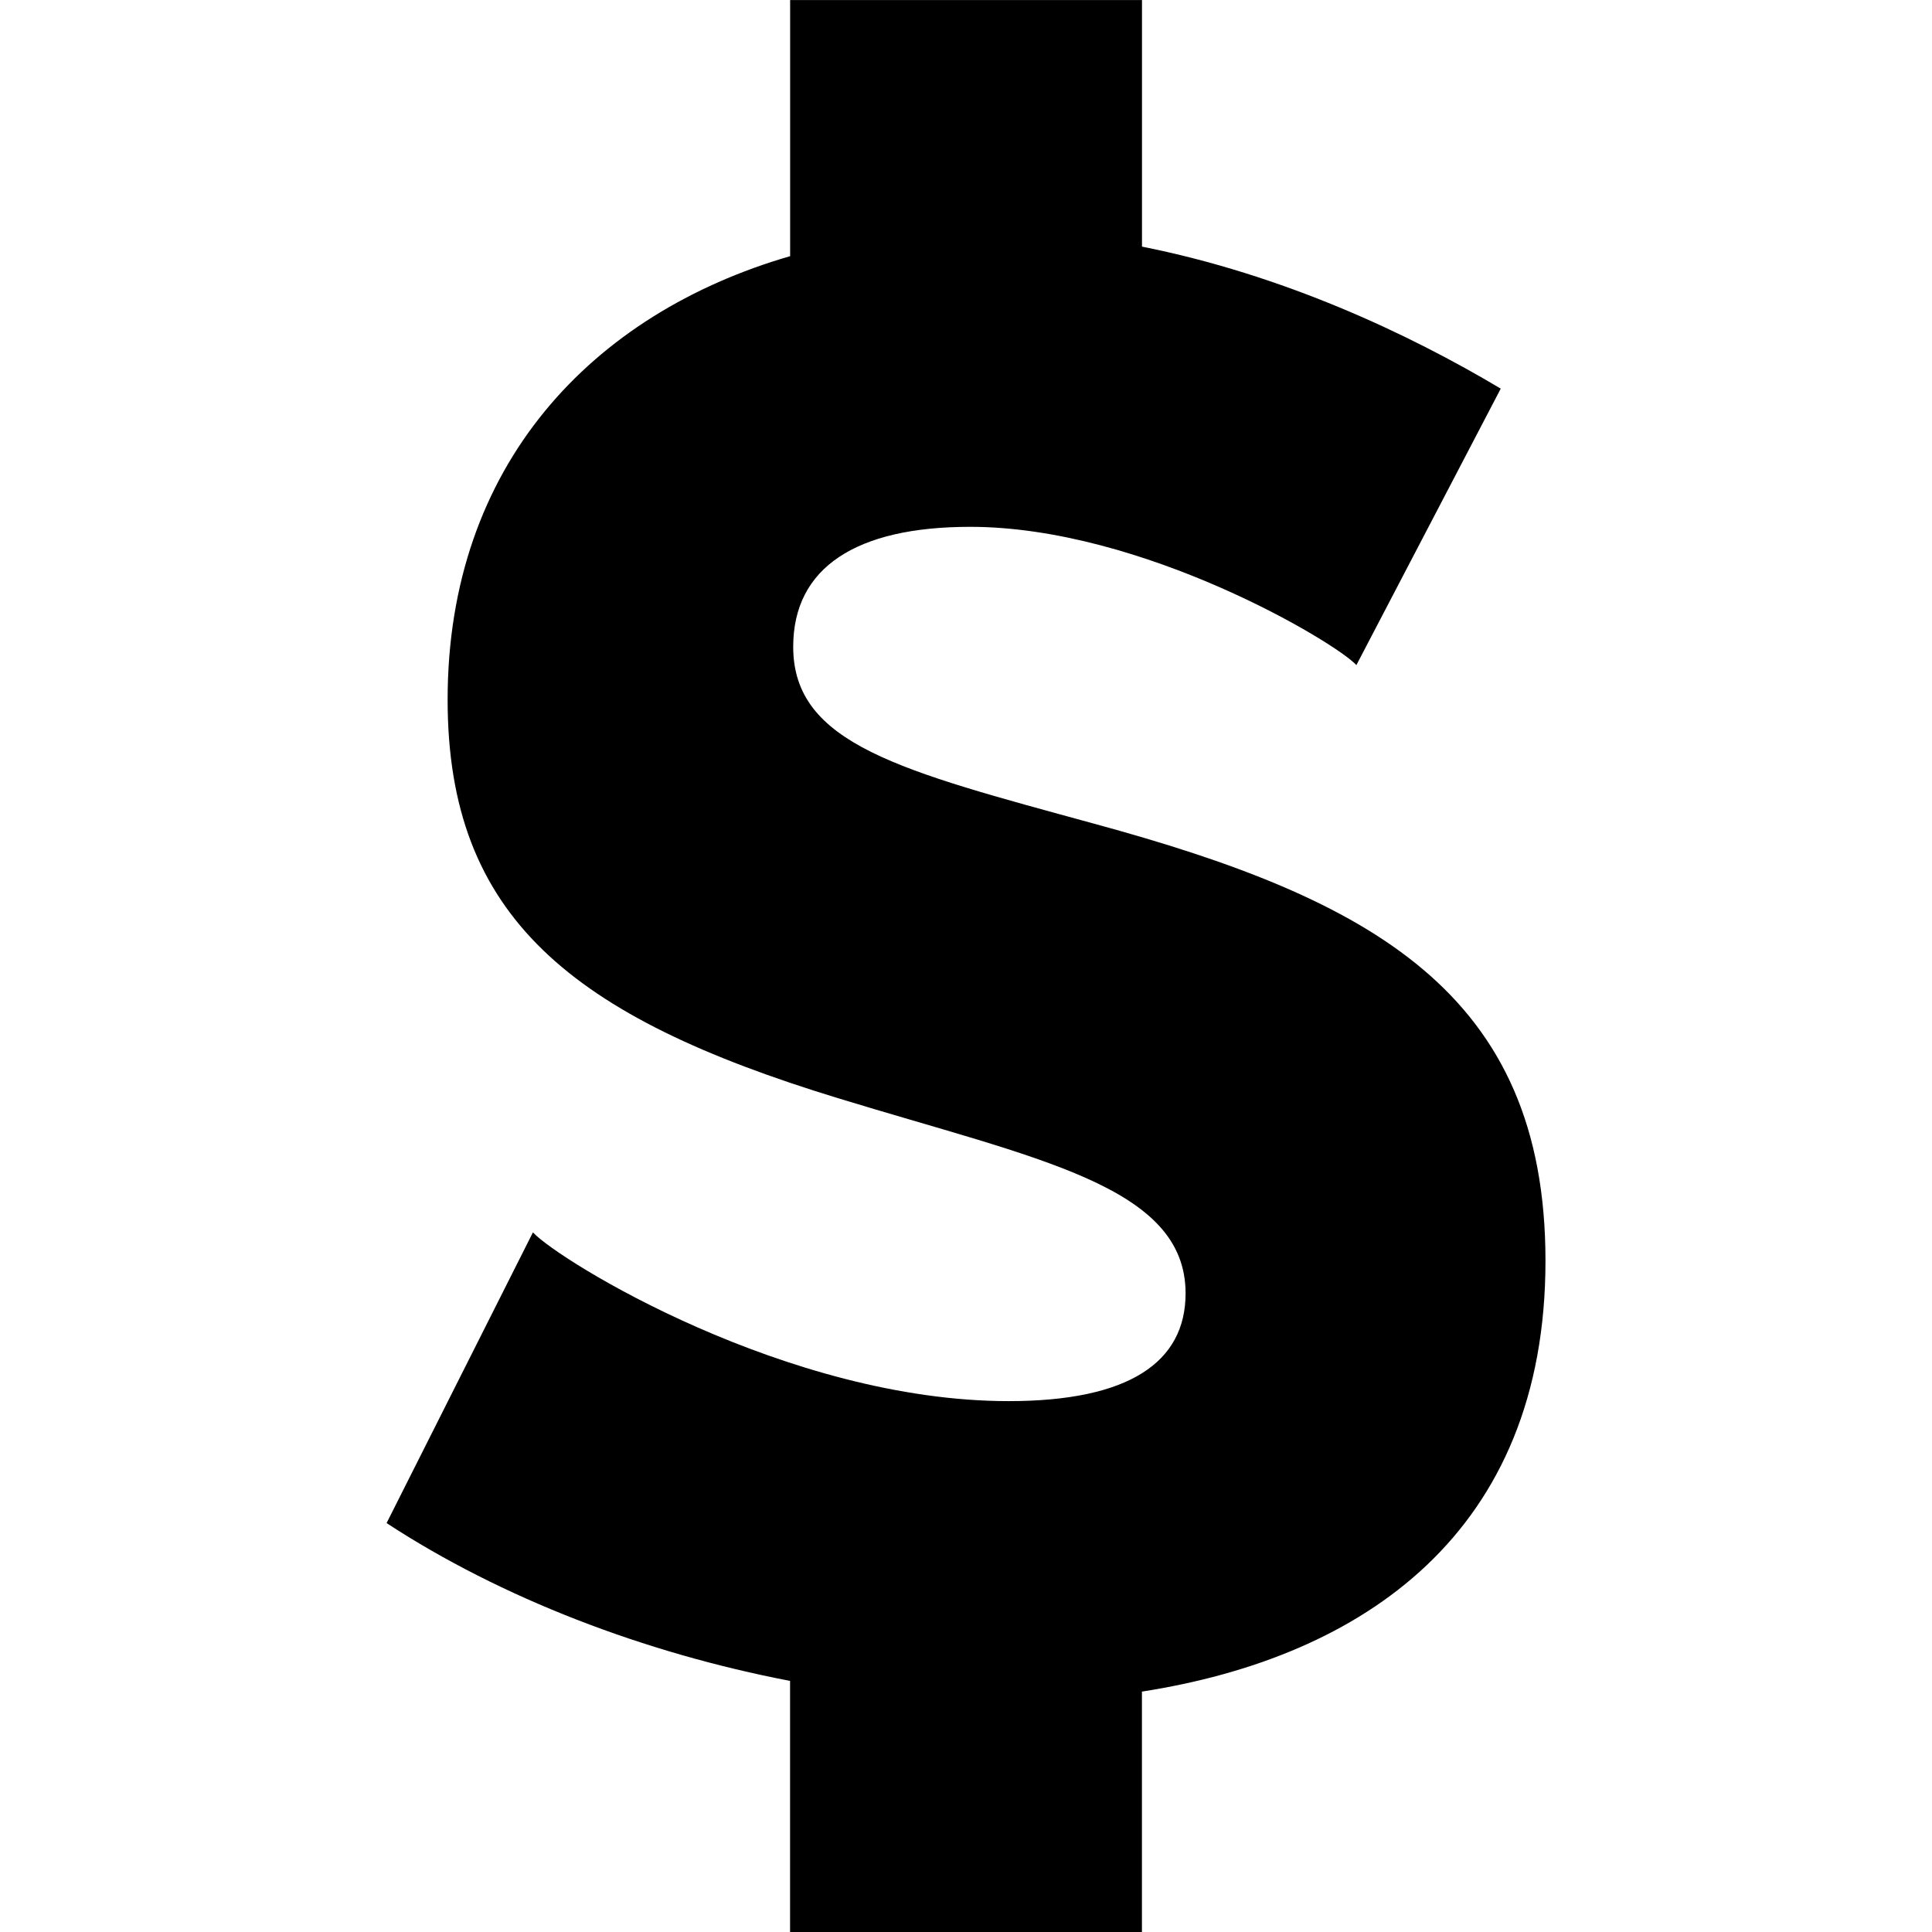 <svg version="1.1" xmlns="http://www.w3.org/2000/svg" viewBox="0 0 32 32">
<title>usd</title>
<path d="M18.914 28.017v3.983h-5.828v-4.159c-2.413-0.463-4.783-1.371-6.683-2.614l2.424-4.815c0.438 0.472 4.209 2.795 7.88 2.795 1.987 0 2.93-0.64 2.93-1.785 0-1.785-2.458-2.222-5.758-3.233-4.411-1.347-6.465-2.997-6.465-6.6 0-3.886 2.392-6.395 5.673-7.346v-4.242h5.828v4.084c2.336 0.464 4.418 1.443 5.942 2.352l-2.391 4.579c-0.337-0.371-3.536-2.29-6.398-2.29-1.886 0-2.93 0.673-2.93 1.987 0 1.616 1.785 2.054 4.984 2.93 4.58 1.246 7.476 2.795 7.476 7.24 0 4.502-3.018 6.564-6.683 7.135z"></path>
</svg>
